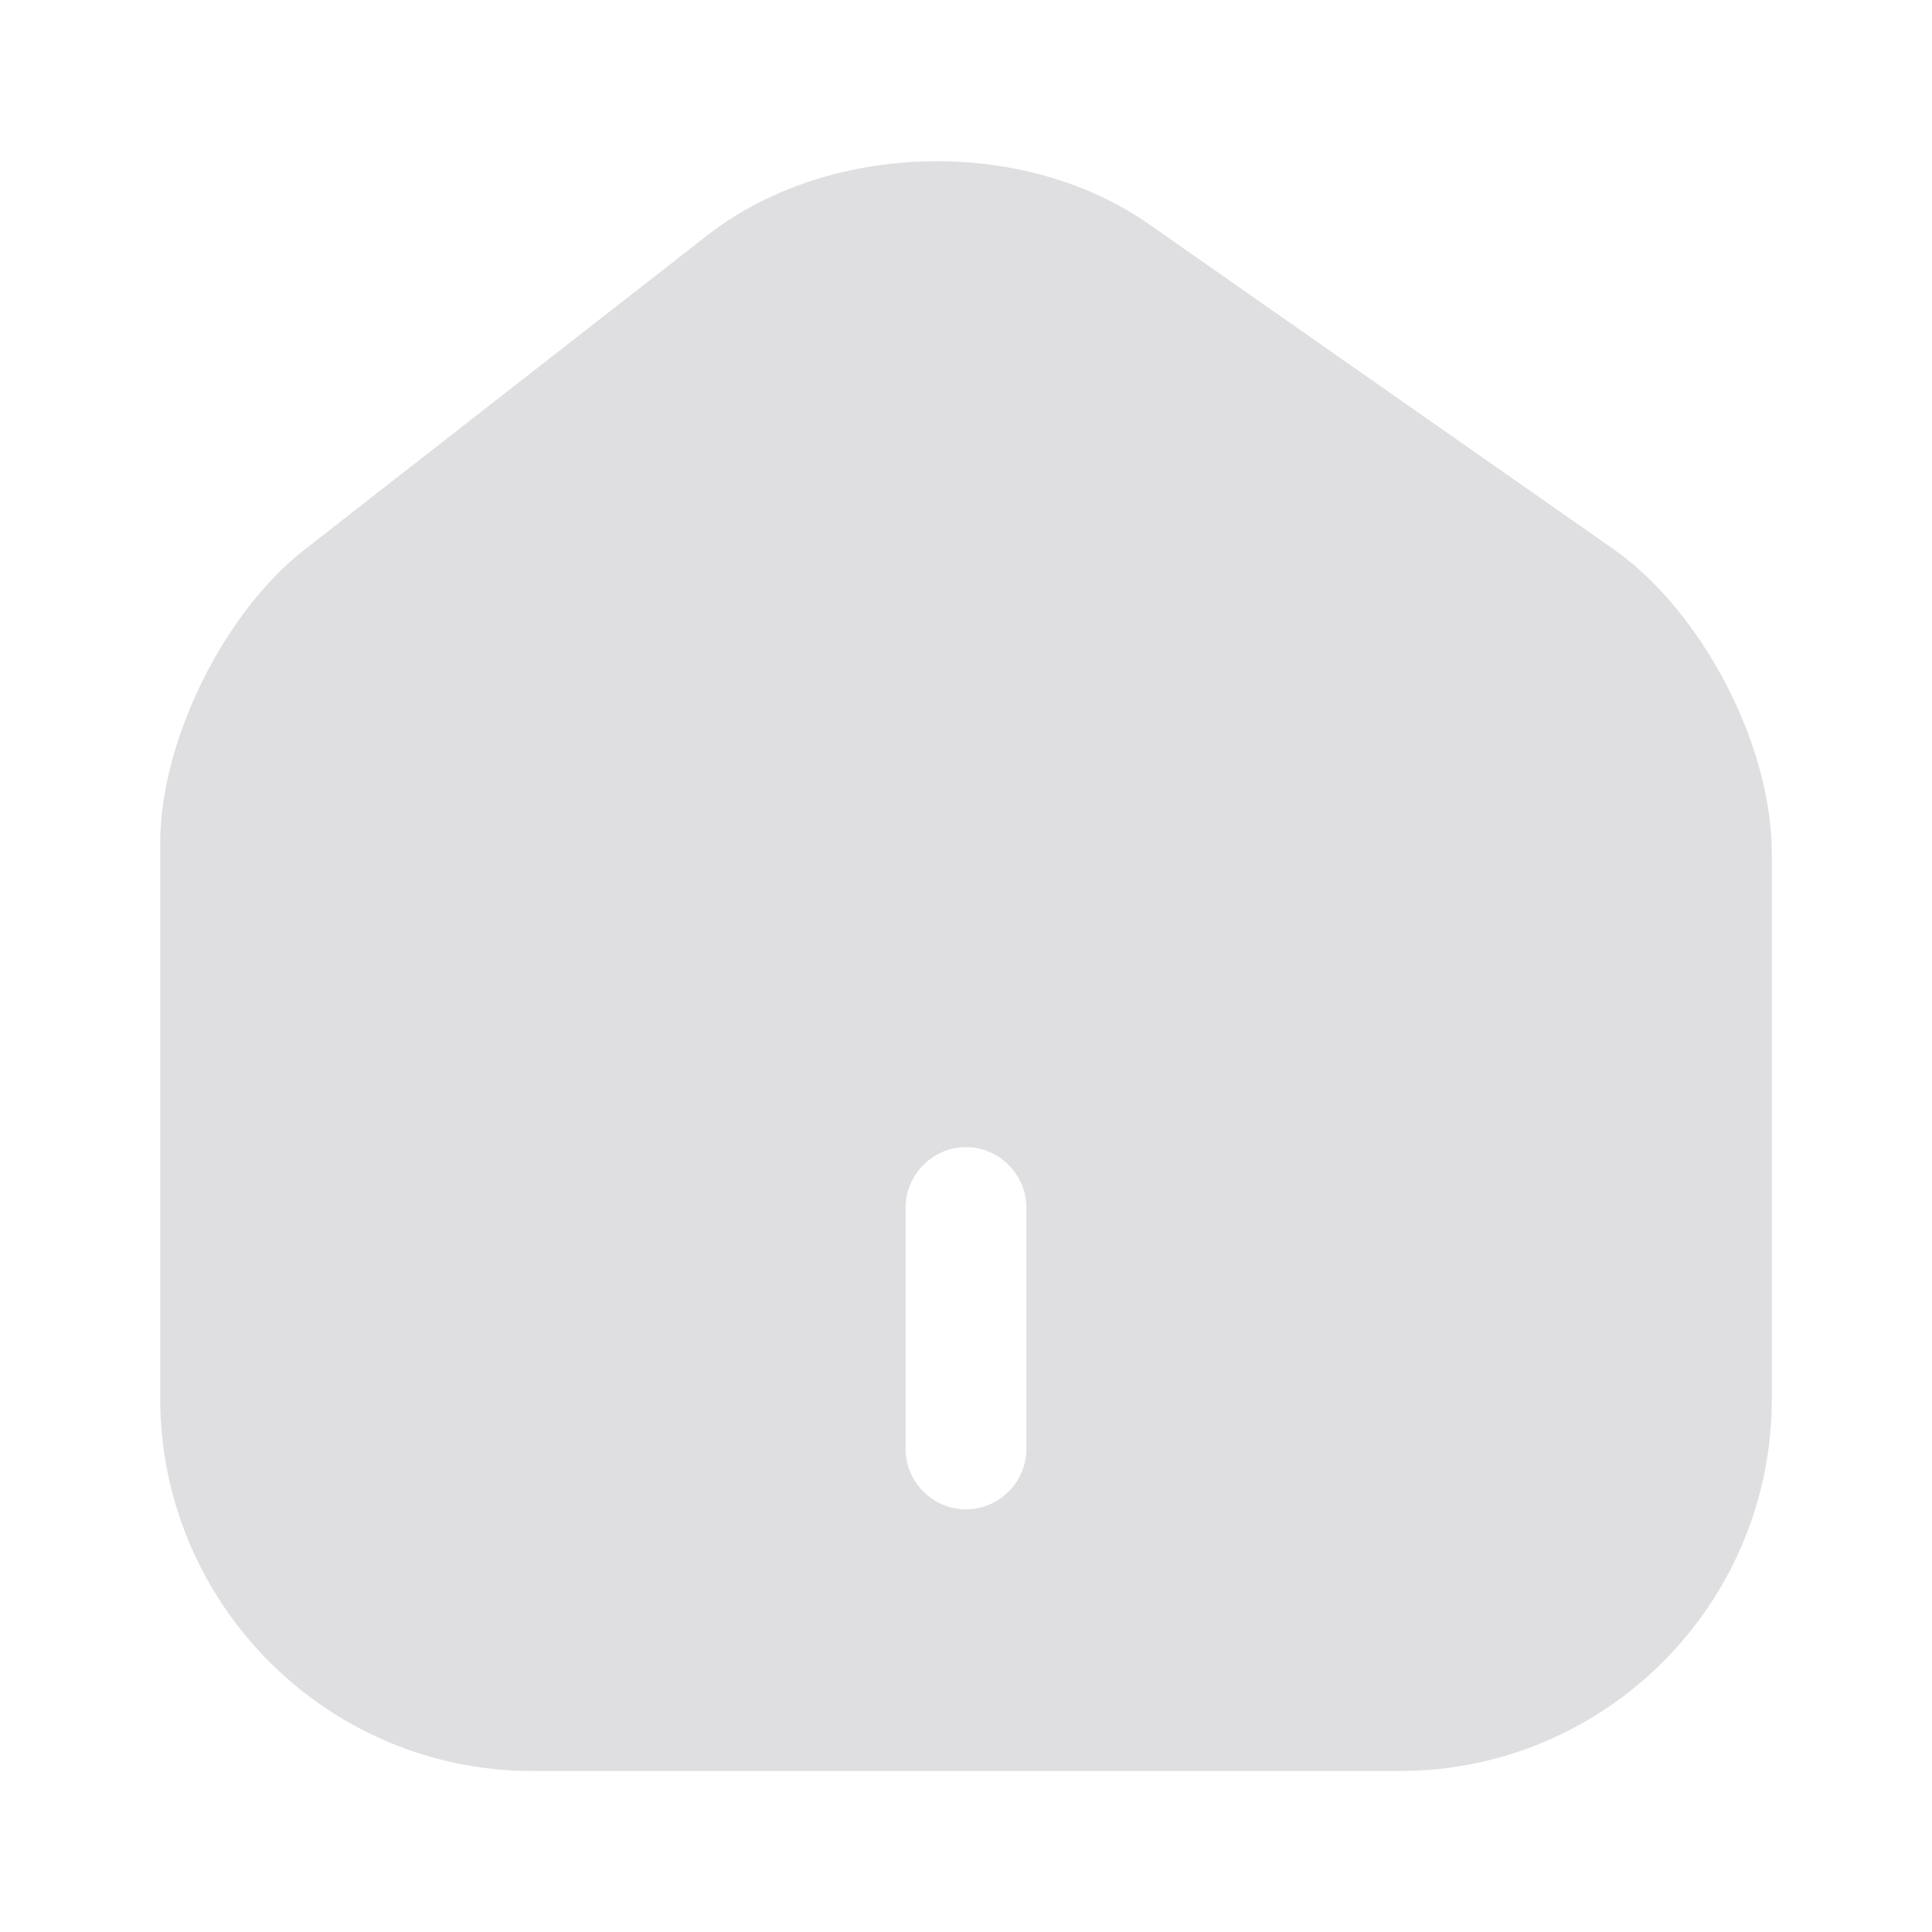<svg width="24" height="24" viewBox="0 0 24 24" fill="none" xmlns="http://www.w3.org/2000/svg">
<g id="vuesax/bold/home-2">
<g id="home-2">
<path id="Vector" d="M13.85 3.404L13.85 3.404L19.61 7.434C20.039 7.734 20.459 8.238 20.773 8.839C21.087 9.44 21.26 10.074 21.26 10.6V17.38C21.26 19.515 19.526 21.25 17.39 21.25H6.61C4.477 21.25 2.74 19.508 2.74 17.37V10.47C2.74 9.983 2.897 9.382 3.183 8.801C3.469 8.22 3.852 7.725 4.242 7.421L4.242 7.421L9.25 3.513C9.25 3.512 9.25 3.512 9.251 3.512C10.501 2.544 12.55 2.493 13.85 3.404ZM12 19.5C12.824 19.5 13.5 18.824 13.5 18V15C13.5 14.175 12.824 13.5 12 13.5C11.176 13.5 10.5 14.175 10.5 15V18C10.5 18.824 11.176 19.5 12 19.5Z" fill="#DFDFE2" stroke="#DFDFE2" stroke-width="1.5"/>
</g>
</g>
</svg>
